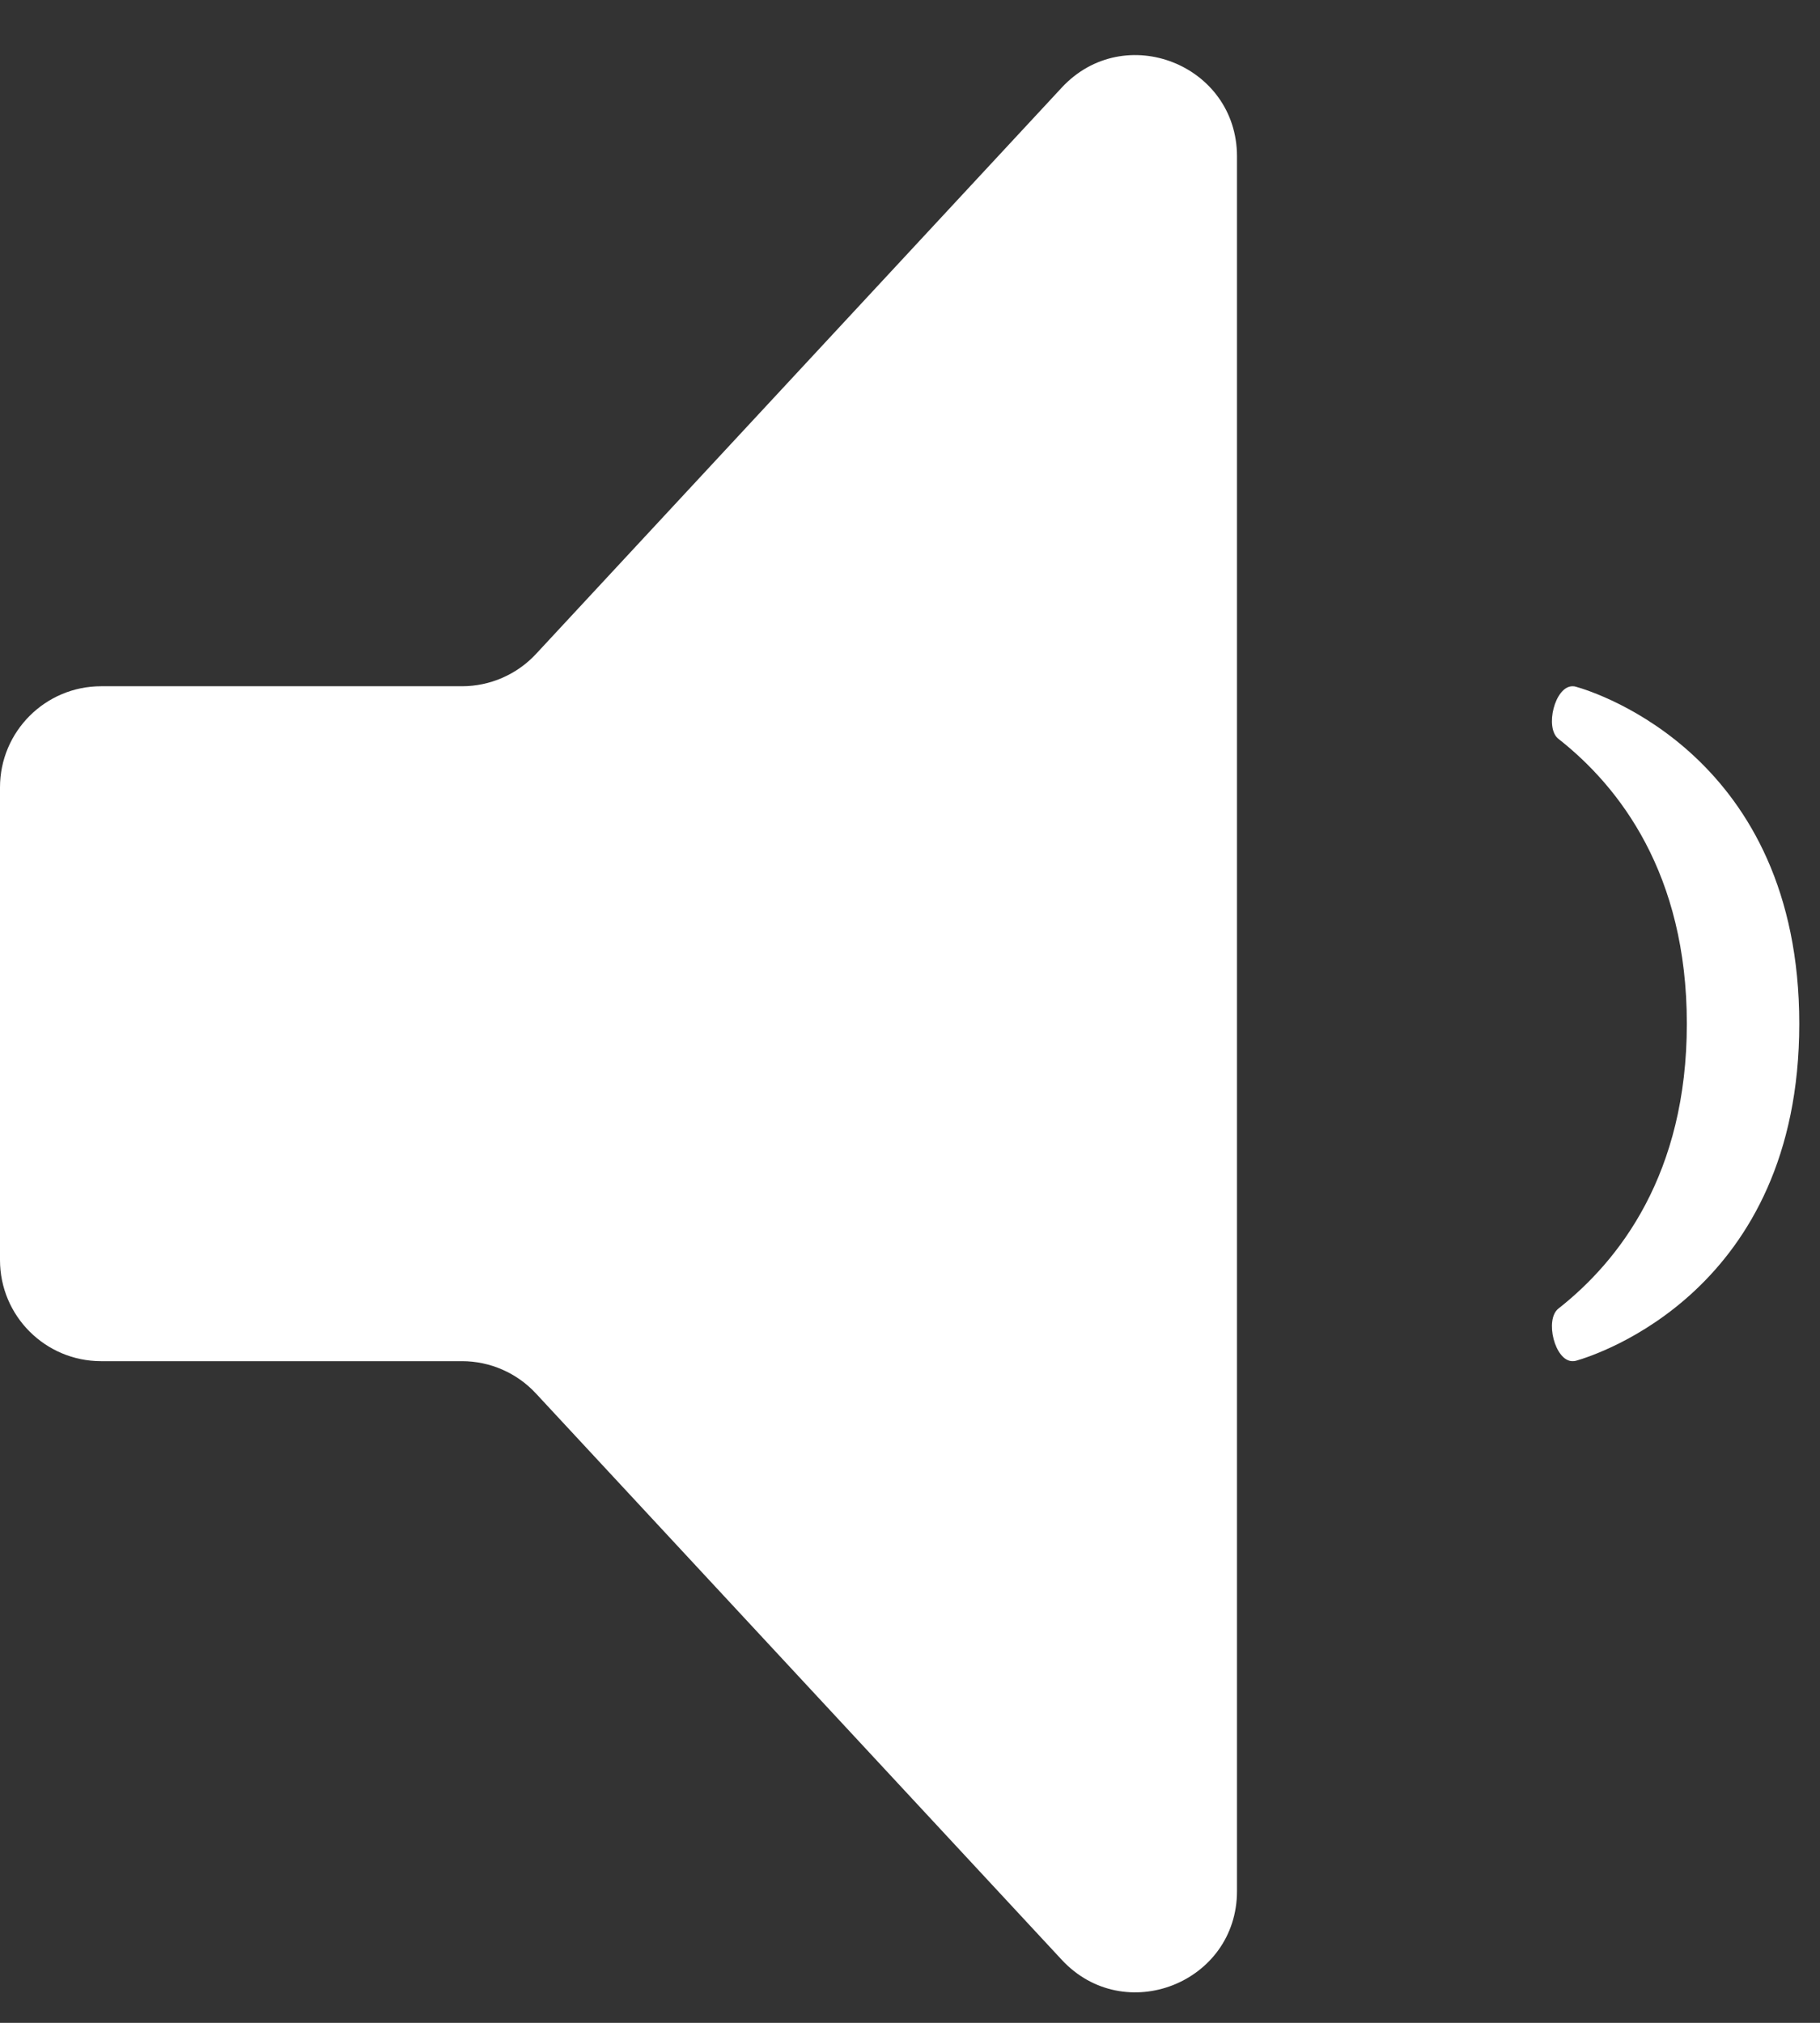 <svg width="18" height="20" viewBox="0 0 18 20" fill="none" xmlns="http://www.w3.org/2000/svg">
<rect x="0" y="0" width="18" height="20" fill="#333333" stroke="none"/>
<path d="M0 12.458V7.785C0 7.233 0.448 6.785 1 6.785H4.569C4.847 6.785 5.112 6.669 5.301 6.466L10.501 0.866C11.12 0.2 12.234 0.638 12.234 1.547V18.697C12.234 19.606 11.12 20.043 10.501 19.377L5.301 13.778C5.112 13.574 4.847 13.458 4.569 13.458H1C0.448 13.458 0 13.011 0 12.458Z" fill="white"/>
<path d="M16.683 10.122C16.683 8.638 16.016 7.779 15.413 7.305C15.275 7.197 15.377 6.785 15.552 6.785C15.564 6.785 15.575 6.786 15.587 6.79C15.79 6.847 17.795 7.482 17.795 10.122C17.795 12.761 15.79 13.396 15.587 13.454C15.575 13.457 15.564 13.458 15.552 13.458C15.377 13.458 15.275 13.046 15.413 12.938C16.016 12.464 16.683 11.605 16.683 10.122Z" fill="white"/>
</svg>
